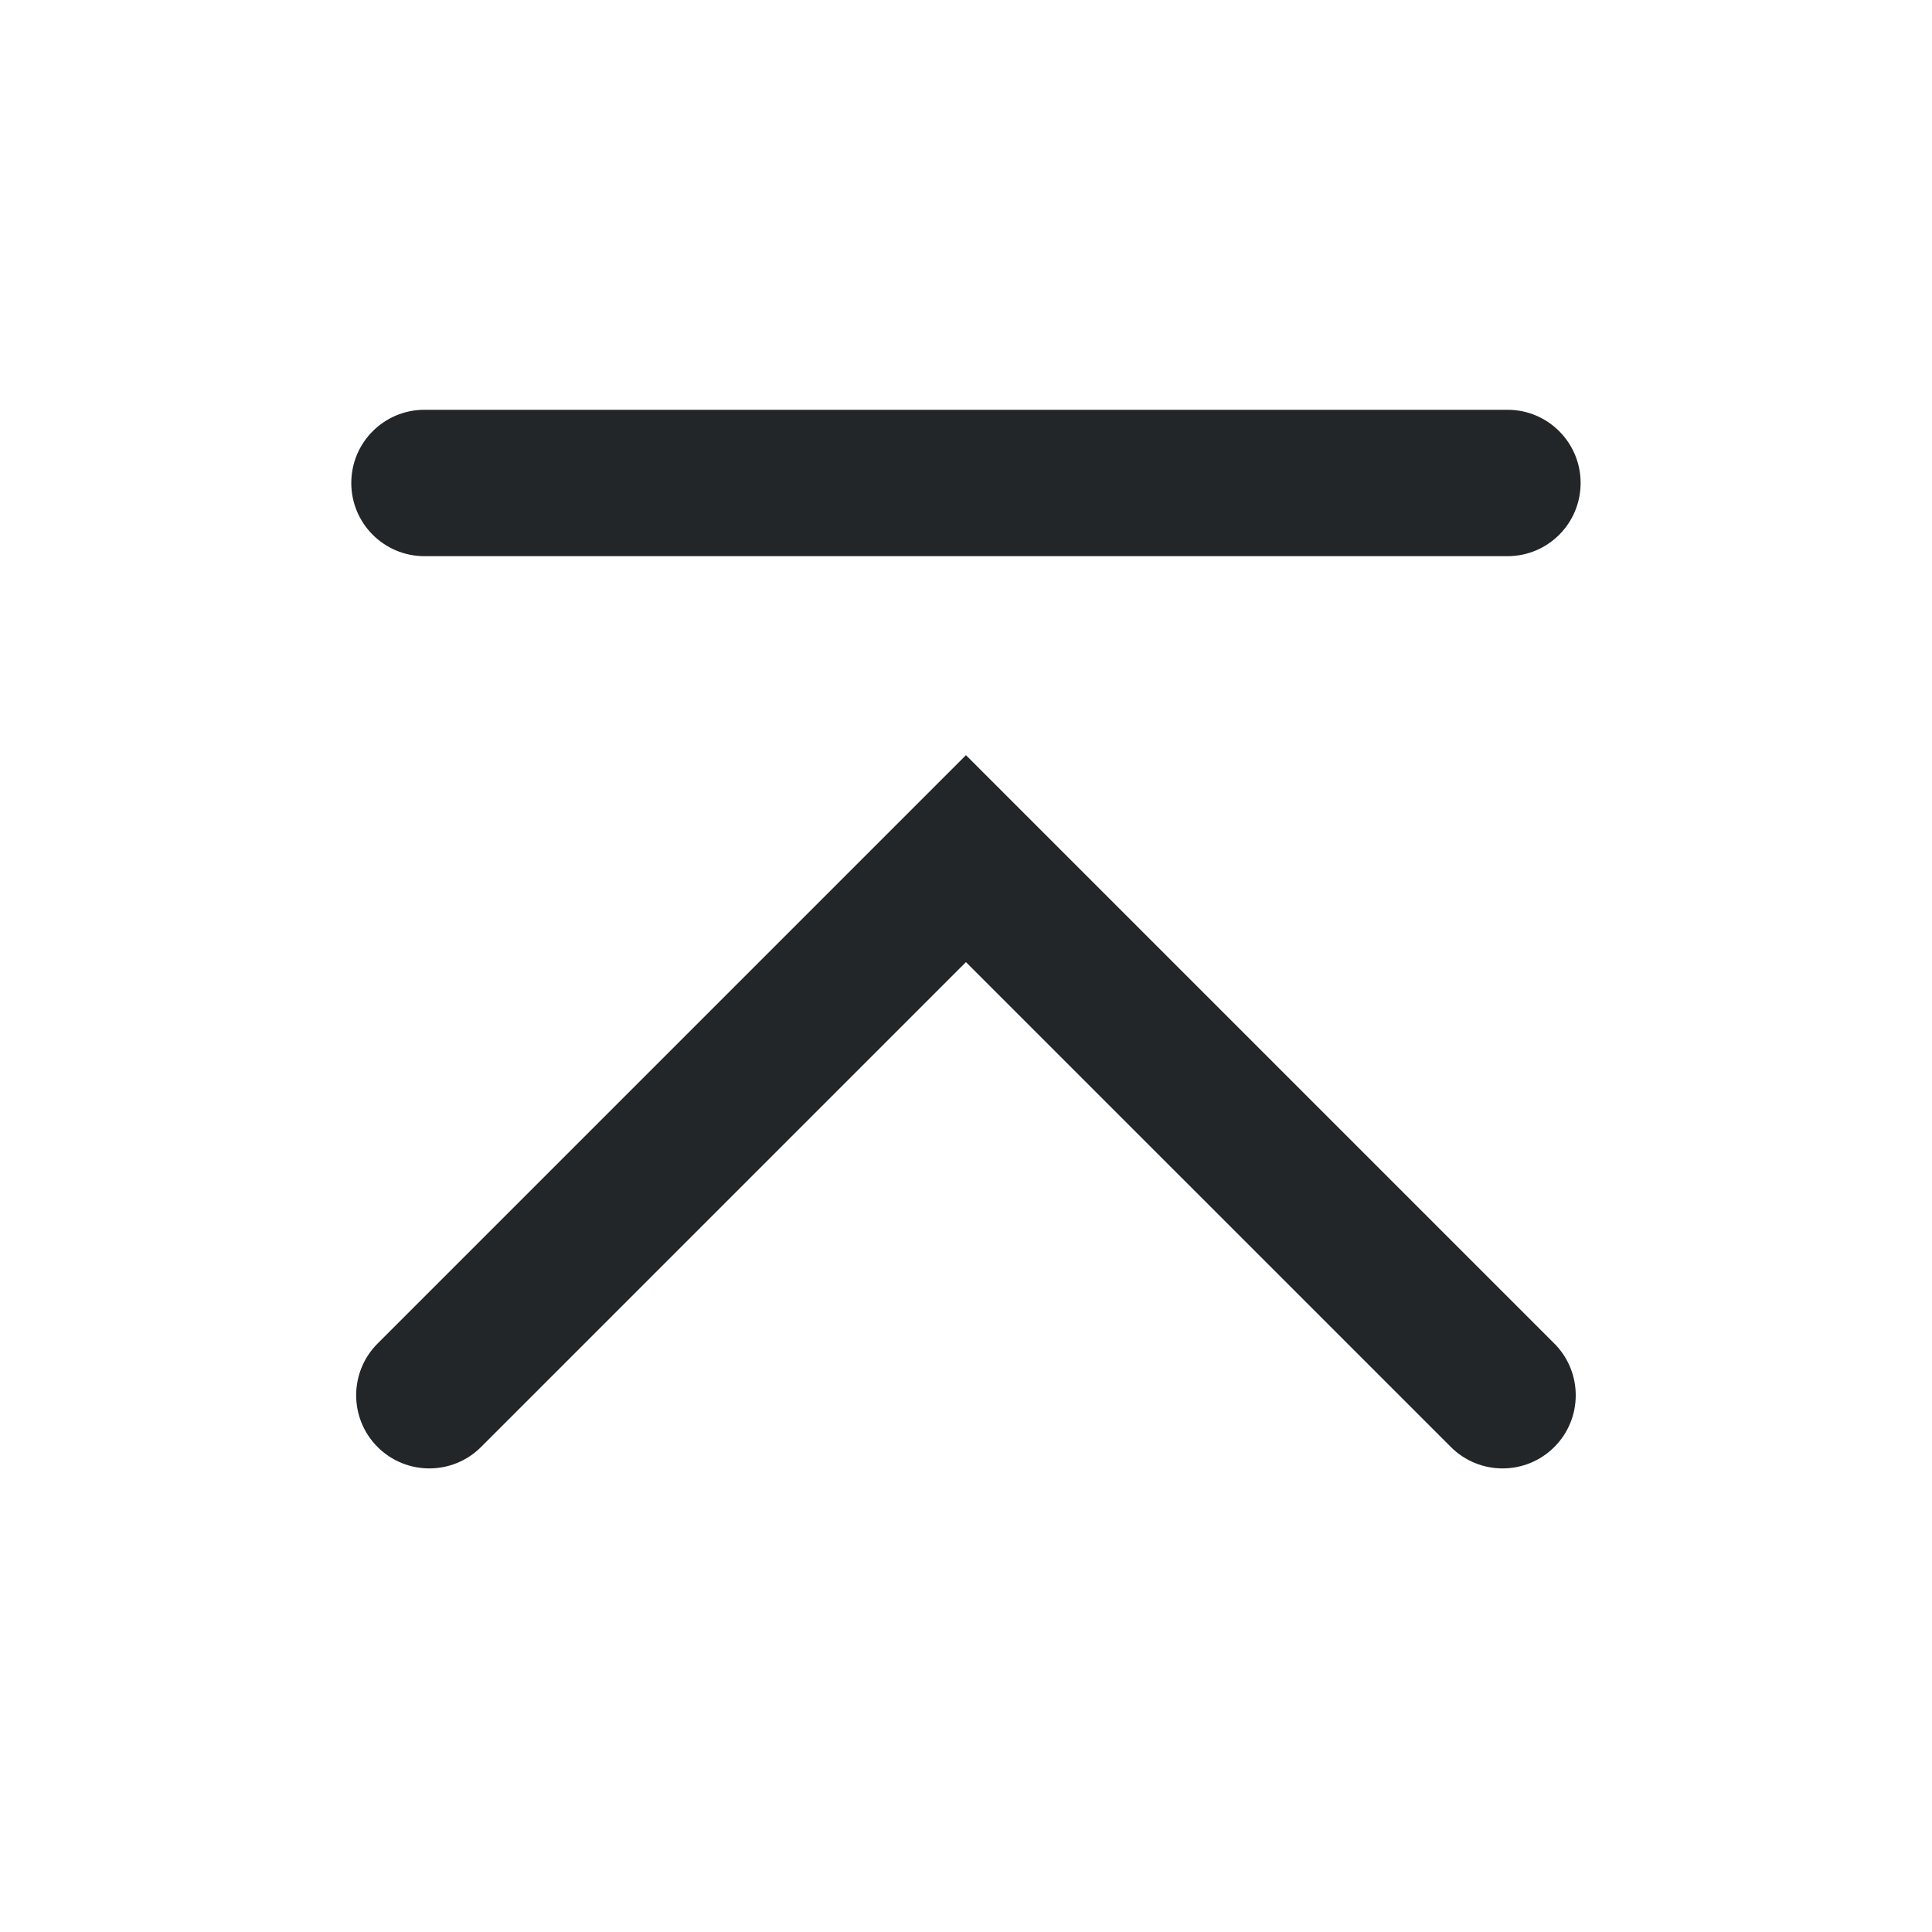 <?xml version='1.0' encoding='UTF-8' standalone='no'?>
<svg width="12.7mm" viewBox="0 0 132 132" baseProfile="tiny" xmlns="http://www.w3.org/2000/svg" xmlns:xlink="http://www.w3.org/1999/xlink" version="1.2" height="12.7mm">
    <style id="current-color-scheme" type="text/css">.ColorScheme-Text {color:#232629;}</style>
    <title>Qt SVG Document</title>
    <desc>Auto-generated by Klassy window decoration</desc>
    <defs/>
    <g stroke-linecap="square" fill-rule="evenodd" stroke-linejoin="bevel" stroke-width="1" fill="none" stroke="black">
        <g class="ColorScheme-Text" font-weight="400" font-family="Noto Sans" font-size="36.667" transform="matrix(7.333,0,0,7.333,0,0)" fill-opacity="1" fill="currentColor" font-style="normal" stroke="none">
            <path fill-rule="nonzero" vector-effect="none" d="M3.955,3.818 L14.046,3.818 C14.422,3.818 14.727,4.123 14.727,4.5 C14.727,4.877 14.422,5.182 14.046,5.182 L3.955,5.182 C3.578,5.182 3.273,4.877 3.273,4.5 C3.273,4.123 3.578,3.818 3.955,3.818 "/>
            <path fill-rule="nonzero" vector-effect="none" d="M3.518,12.518 L8.518,7.518 L9,7.036 L9.482,7.518 L14.482,12.518 C14.748,12.784 14.748,13.216 14.482,13.482 C14.216,13.748 13.784,13.748 13.518,13.482 L8.518,8.482 L9,8 L9.482,8.482 L4.482,13.482 C4.216,13.748 3.784,13.748 3.518,13.482 C3.252,13.216 3.252,12.784 3.518,12.518 "/>
        </g>
    </g>
</svg>
